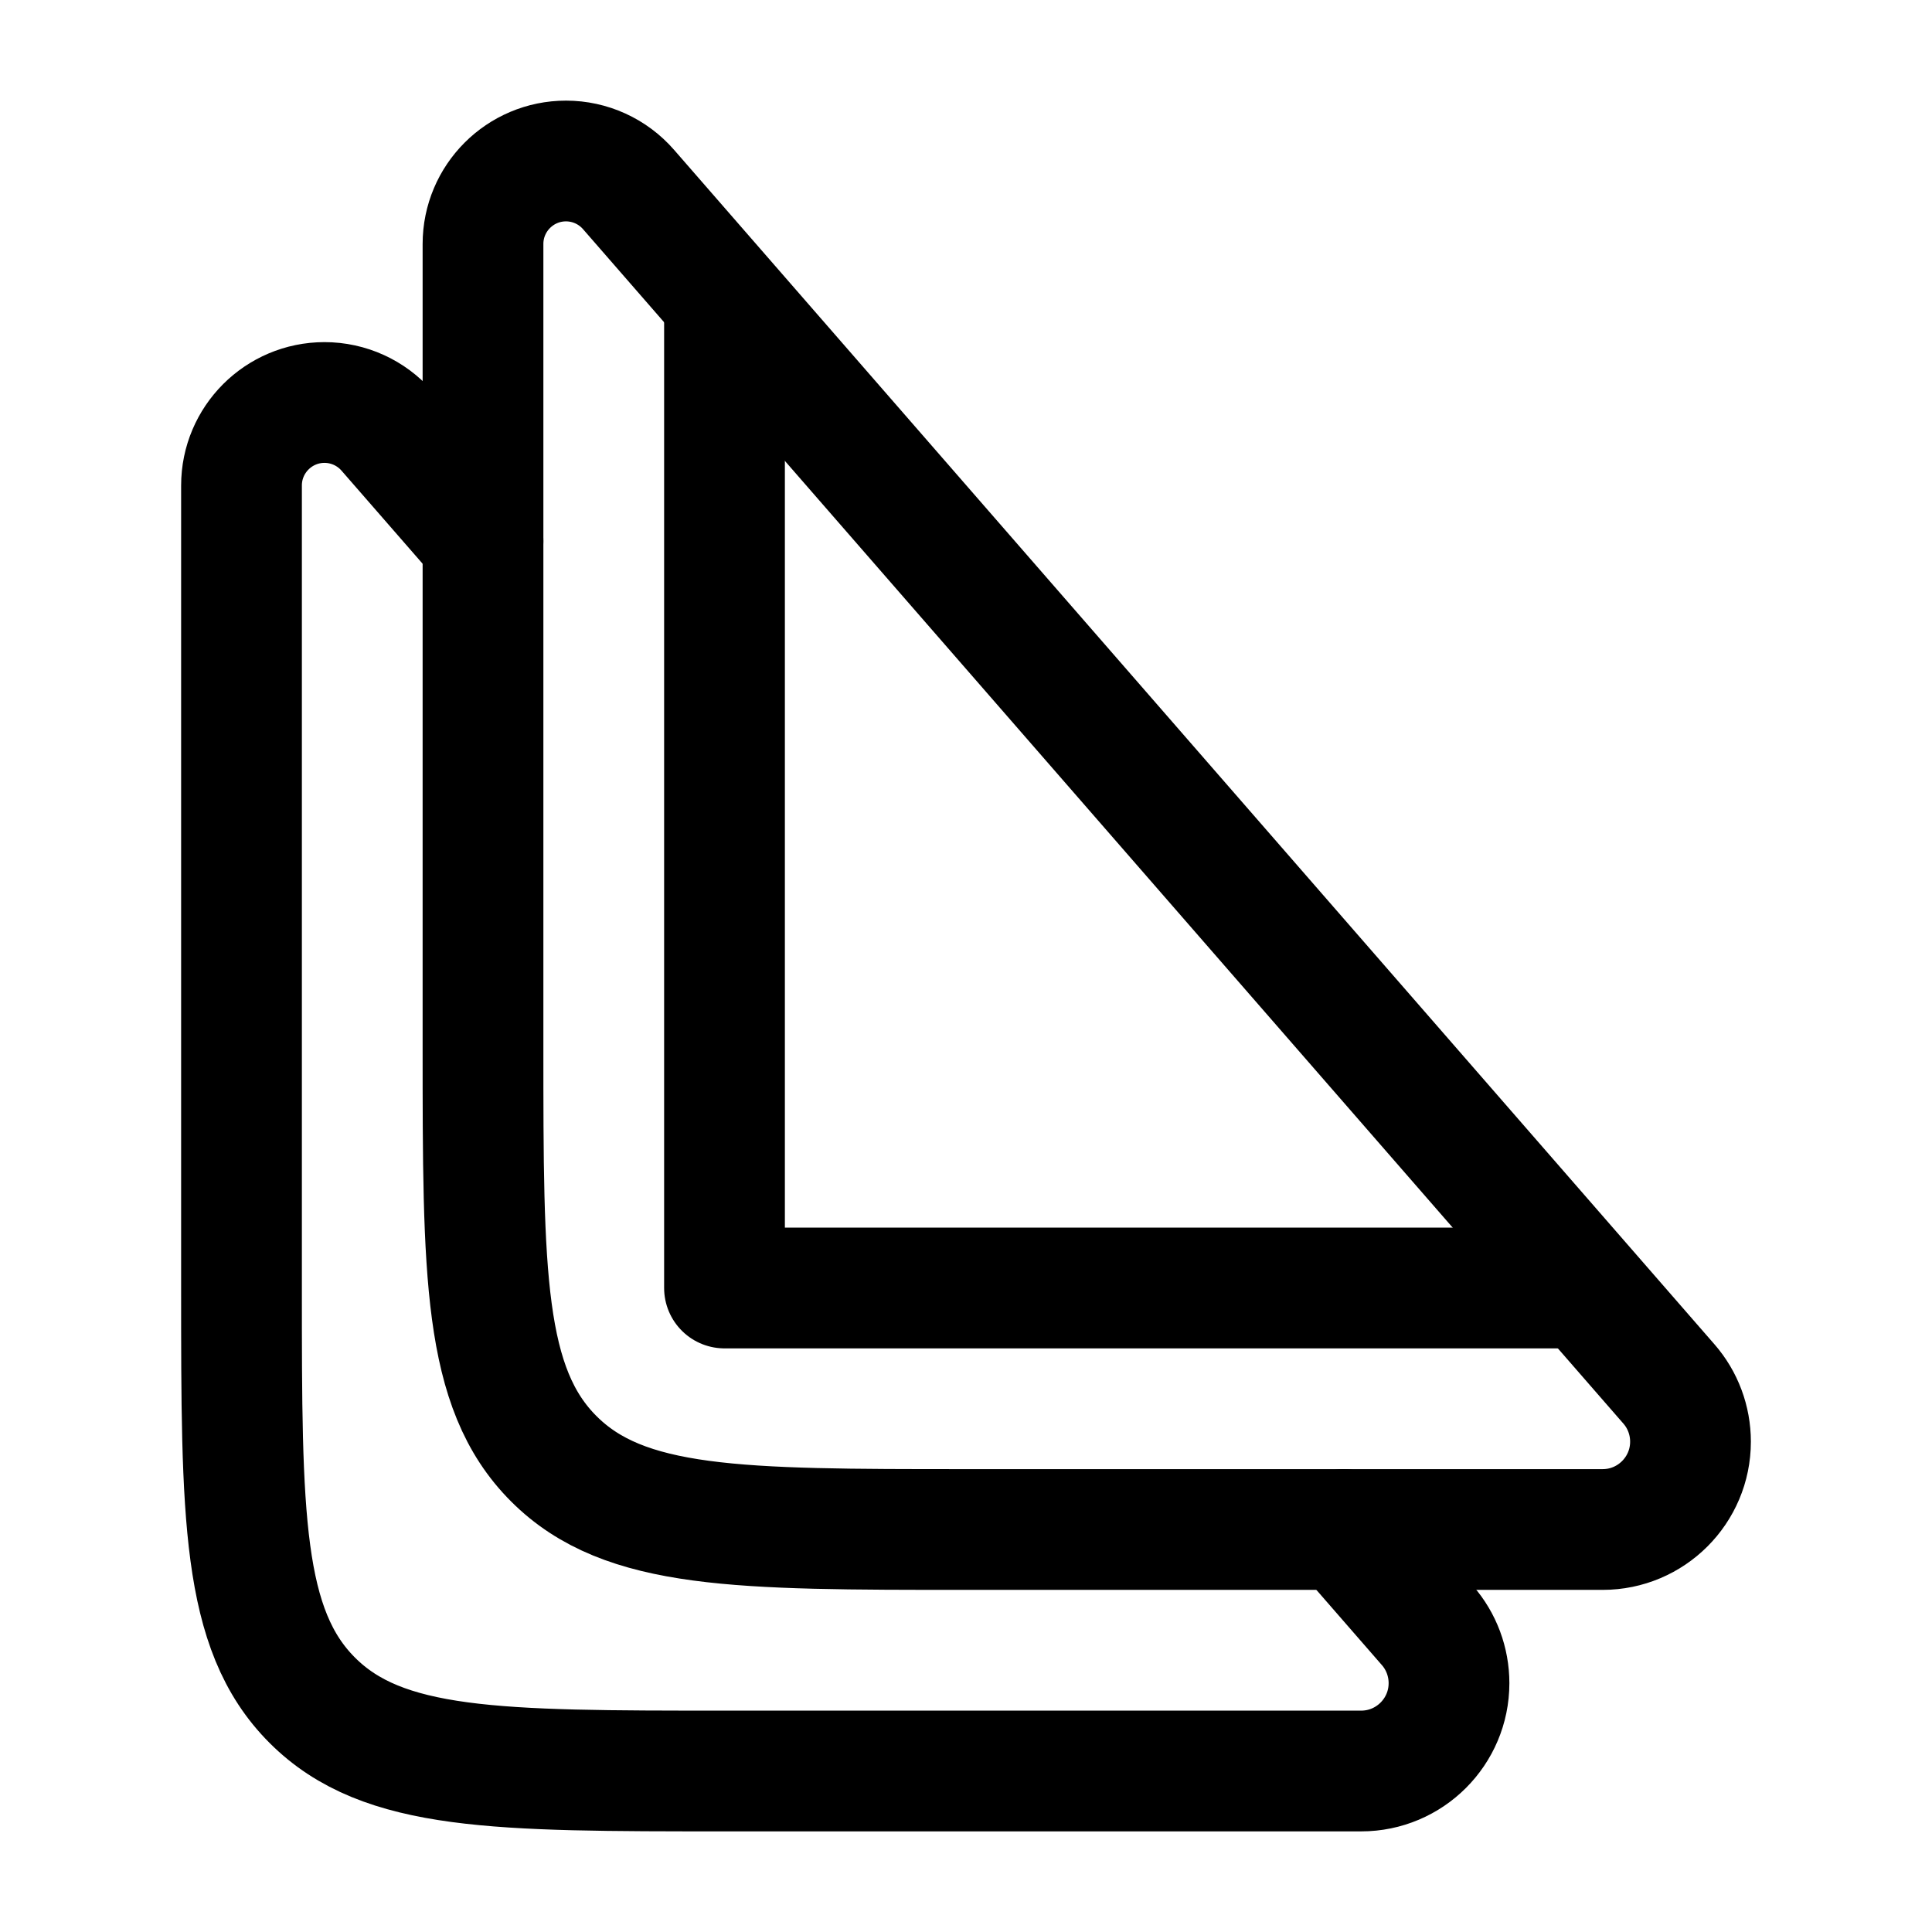 <svg width="24" height="24" viewBox="0 0 24 24" fill="none" xmlns="http://www.w3.org/2000/svg">
    <path d="M12 19H19.909C20.511 19 21 18.511 21 17.909C21 17.645 20.905 17.39 20.732 17.192L7.808 2.354C7.612 2.129 7.329 2 7.031 2C6.462 2 6 2.462 6 3.031V13C6 15.828 6 17.243 6.879 18.121C7.757 19 9.172 19 12 19Z" stroke="currentColor" stroke-width="1.5" stroke-linecap="round" stroke-linejoin="round"/>
    <path d="M6 6.722L4.808 5.354C4.612 5.129 4.329 5 4.031 5C3.462 5 3 5.462 3 6.031V16C3 18.828 3 20.243 3.879 21.121C4.757 22 6.172 22 9 22H16.909C17.511 22 18 21.511 18 20.909C18 20.645 17.905 20.39 17.732 20.192L16.694 19" stroke="currentColor" stroke-width="1.5" stroke-linecap="round" stroke-linejoin="round"/>
    <path d="M9 4V16H19.5" stroke="currentColor" stroke-width="1.5" stroke-linecap="round" stroke-linejoin="round"/>
</svg>
